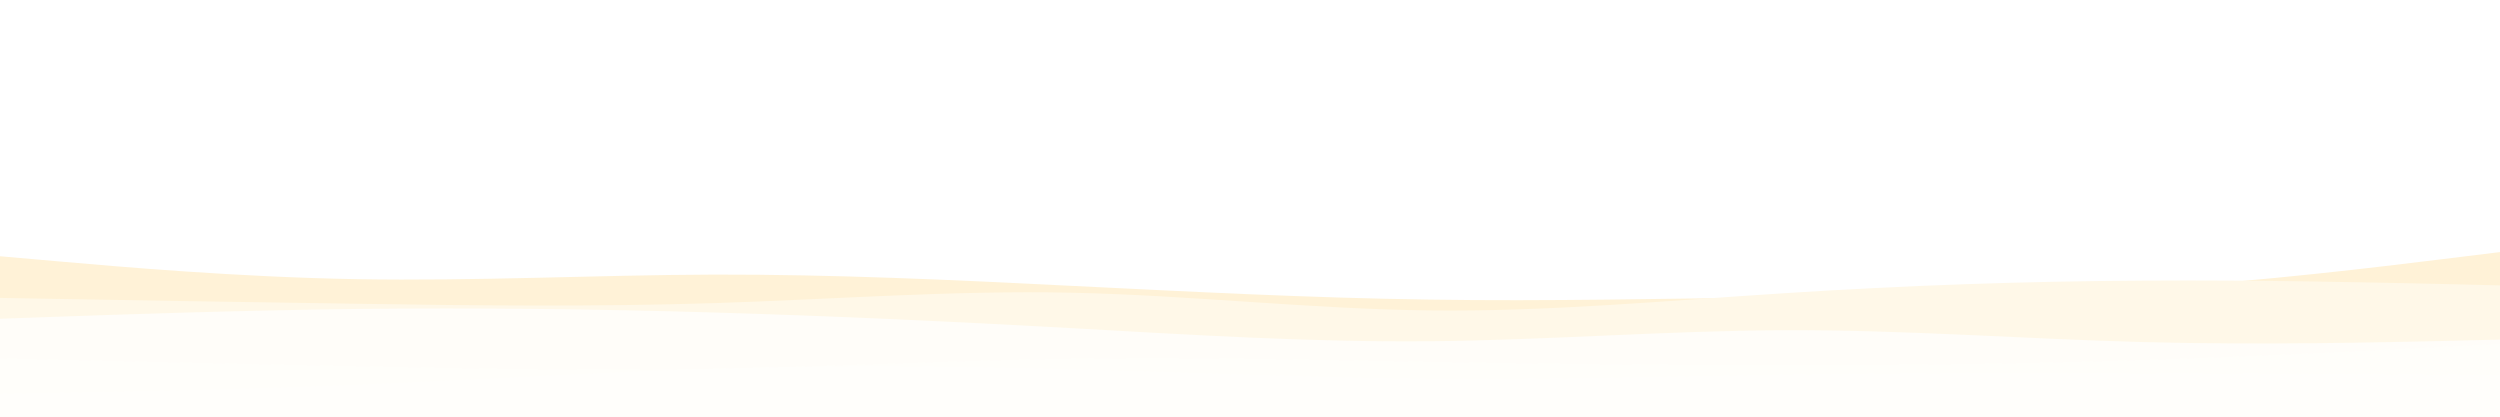 <svg id="visual" viewBox="0 0 1200 200" width="1200" height="200" xmlns="http://www.w3.org/2000/svg" xmlns:xlink="http://www.w3.org/1999/xlink" version="1.1"><rect x="0" y="0" width="1200" height="200" fill="#fff"></rect><path d="M0 123L28.5 125.5C57 128 114 133 171.2 134C228.3 135 285.7 132 342.8 131.8C400 131.7 457 134.3 514.2 137.2C571.3 140 628.7 143 685.8 143.8C743 144.7 800 143.3 857.2 142.7C914.3 142 971.7 142 1028.8 138.5C1086 135 1143 128 1171.5 124.5L1200 121L1200 201L1171.5 201C1143 201 1086 201 1028.8 201C971.7 201 914.3 201 857.2 201C800 201 743 201 685.8 201C628.7 201 571.3 201 514.2 201C457 201 400 201 342.8 201C285.7 201 228.3 201 171.2 201C114 201 57 201 28.5 201L0 201Z" fill="#fff2d7"></path><path d="M0 143L28.5 143.5C57 144 114 145 171.2 145.8C228.3 146.7 285.7 147.3 342.8 145.5C400 143.7 457 139.3 514.2 140.5C571.3 141.7 628.7 148.3 685.8 149C743 149.7 800 144.3 857.2 140.7C914.3 137 971.7 135 1028.8 134.7C1086 134.3 1143 135.7 1171.5 136.3L1200 137L1200 201L1171.5 201C1143 201 1086 201 1028.8 201C971.7 201 914.3 201 857.2 201C800 201 743 201 685.8 201C628.7 201 571.3 201 514.2 201C457 201 400 201 342.8 201C285.7 201 228.3 201 171.2 201C114 201 57 201 28.5 201L0 201Z" fill="#fff8e8"></path><path d="M0 153L28.5 152C57 151 114 149 171.2 148.3C228.3 147.7 285.7 148.3 342.8 150C400 151.7 457 154.3 514.2 157.5C571.3 160.7 628.7 164.3 685.8 163.8C743 163.3 800 158.7 857.2 158.5C914.3 158.3 971.7 162.7 1028.8 164.2C1086 165.7 1143 164.3 1171.5 163.7L1200 163L1200 201L1171.5 201C1143 201 1086 201 1028.8 201C971.7 201 914.3 201 857.2 201C800 201 743 201 685.8 201C628.7 201 571.3 201 514.2 201C457 201 400 201 342.8 201C285.7 201 228.3 201 171.2 201C114 201 57 201 28.5 201L0 201Z" fill="#fffdf9"></path><path d="M0 172L28.5 172.7C57 173.3 114 174.7 171.2 175.8C228.3 177 285.7 178 342.8 177C400 176 457 173 514.2 172.2C571.3 171.3 628.7 172.7 685.8 173.7C743 174.7 800 175.3 857.2 175.3C914.3 175.3 971.7 174.7 1028.8 172.8C1086 171 1143 168 1171.5 166.5L1200 165L1200 201L1171.5 201C1143 201 1086 201 1028.8 201C971.7 201 914.3 201 857.2 201C800 201 743 201 685.8 201C628.7 201 571.3 201 514.2 201C457 201 400 201 342.8 201C285.7 201 228.3 201 171.2 201C114 201 57 201 28.5 201L0 201Z" fill="#fffefa"></path><path d="M0 189L28.5 188.5C57 188 114 187 171.2 184.7C228.3 182.3 285.7 178.7 342.8 177C400 175.3 457 175.7 514.2 177.2C571.3 178.7 628.7 181.3 685.8 181.8C743 182.3 800 180.7 857.2 179.8C914.3 179 971.7 179 1028.8 179.2C1086 179.3 1143 179.7 1171.5 179.8L1200 180L1200 201L1171.5 201C1143 201 1086 201 1028.8 201C971.7 201 914.3 201 857.2 201C800 201 743 201 685.8 201C628.7 201 571.3 201 514.2 201C457 201 400 201 342.8 201C285.7 201 228.3 201 171.2 201C114 201 57 201 28.5 201L0 201Z" fill="#fffefb"></path></svg>
